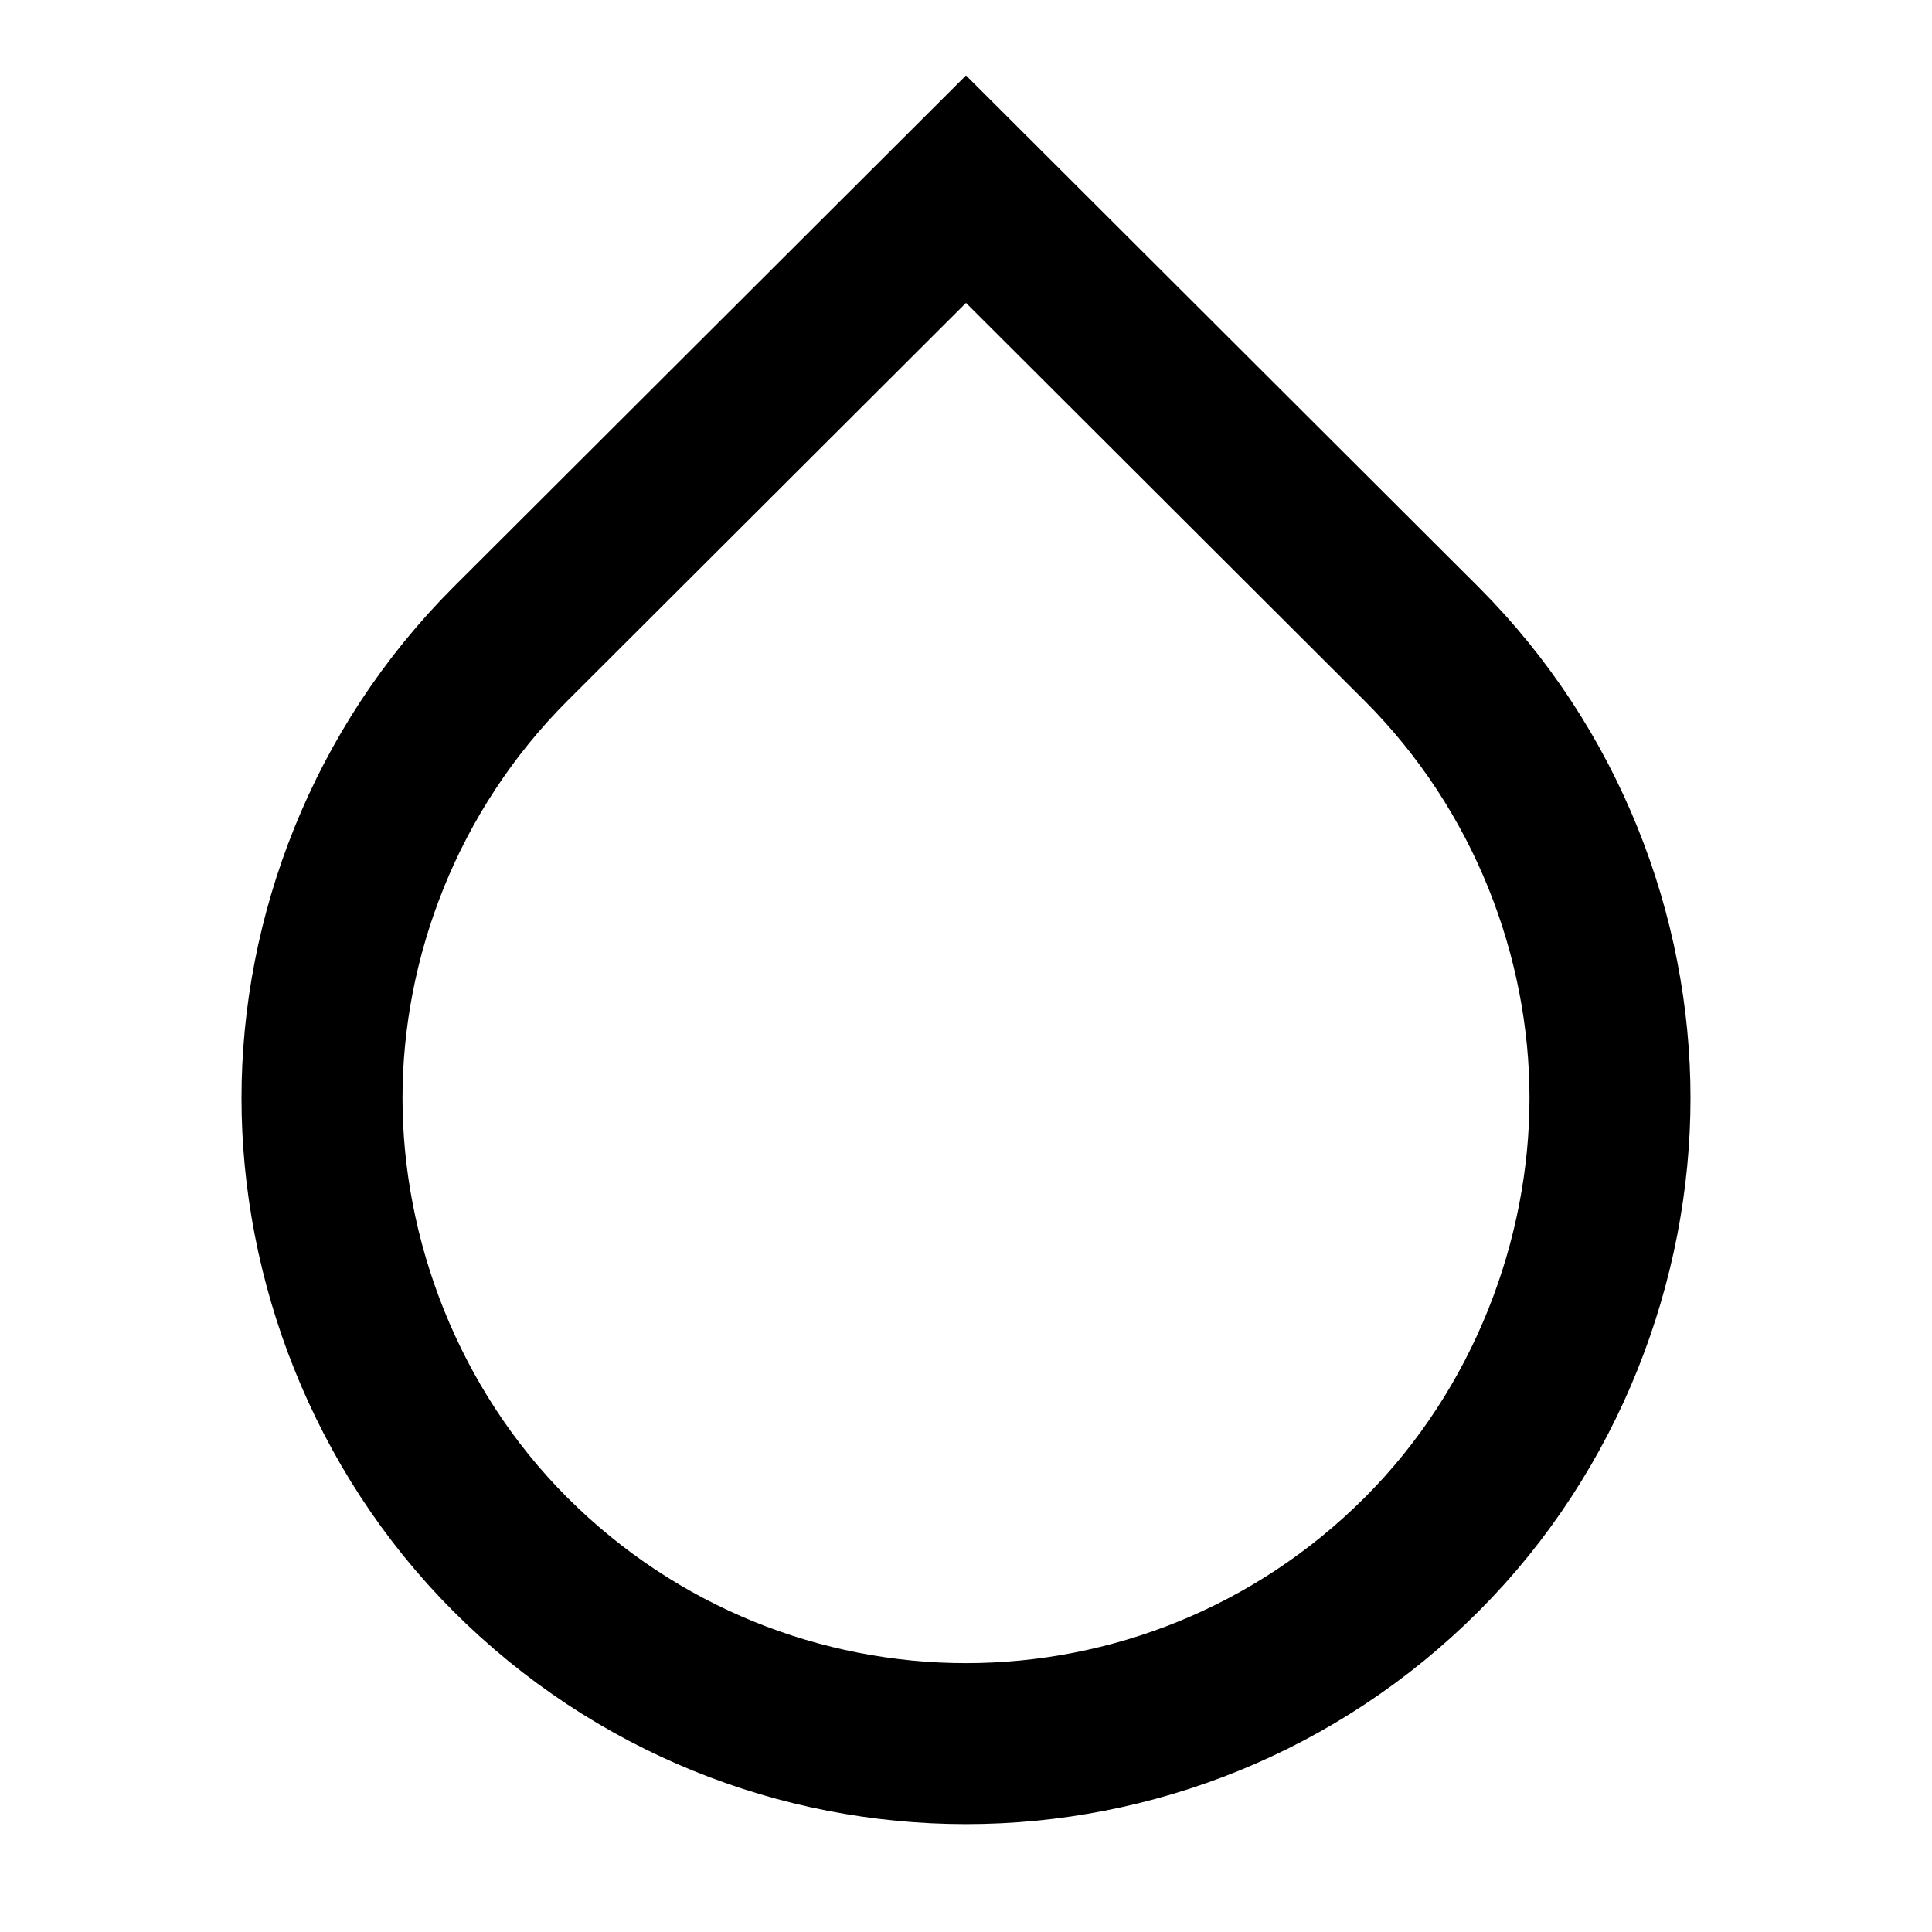 <svg xmlns="http://www.w3.org/2000/svg" width="48" height="48" viewBox="0 0 24 24" style="pointer-events:none;display:block;color:#000"><g id="droplet"><path d="M17.66 8L12 2.35 6.34 8C4.78 9.56 4 11.64 4 13.64s.78 4.11 2.34 5.67 3.61 2.35 5.66 2.35 4.1-.79 5.66-2.35S20 15.64 20 13.64 19.22 9.56 17.66 8z" style="stroke:currentColor;stroke-width:2;fill:none"/></g></svg>